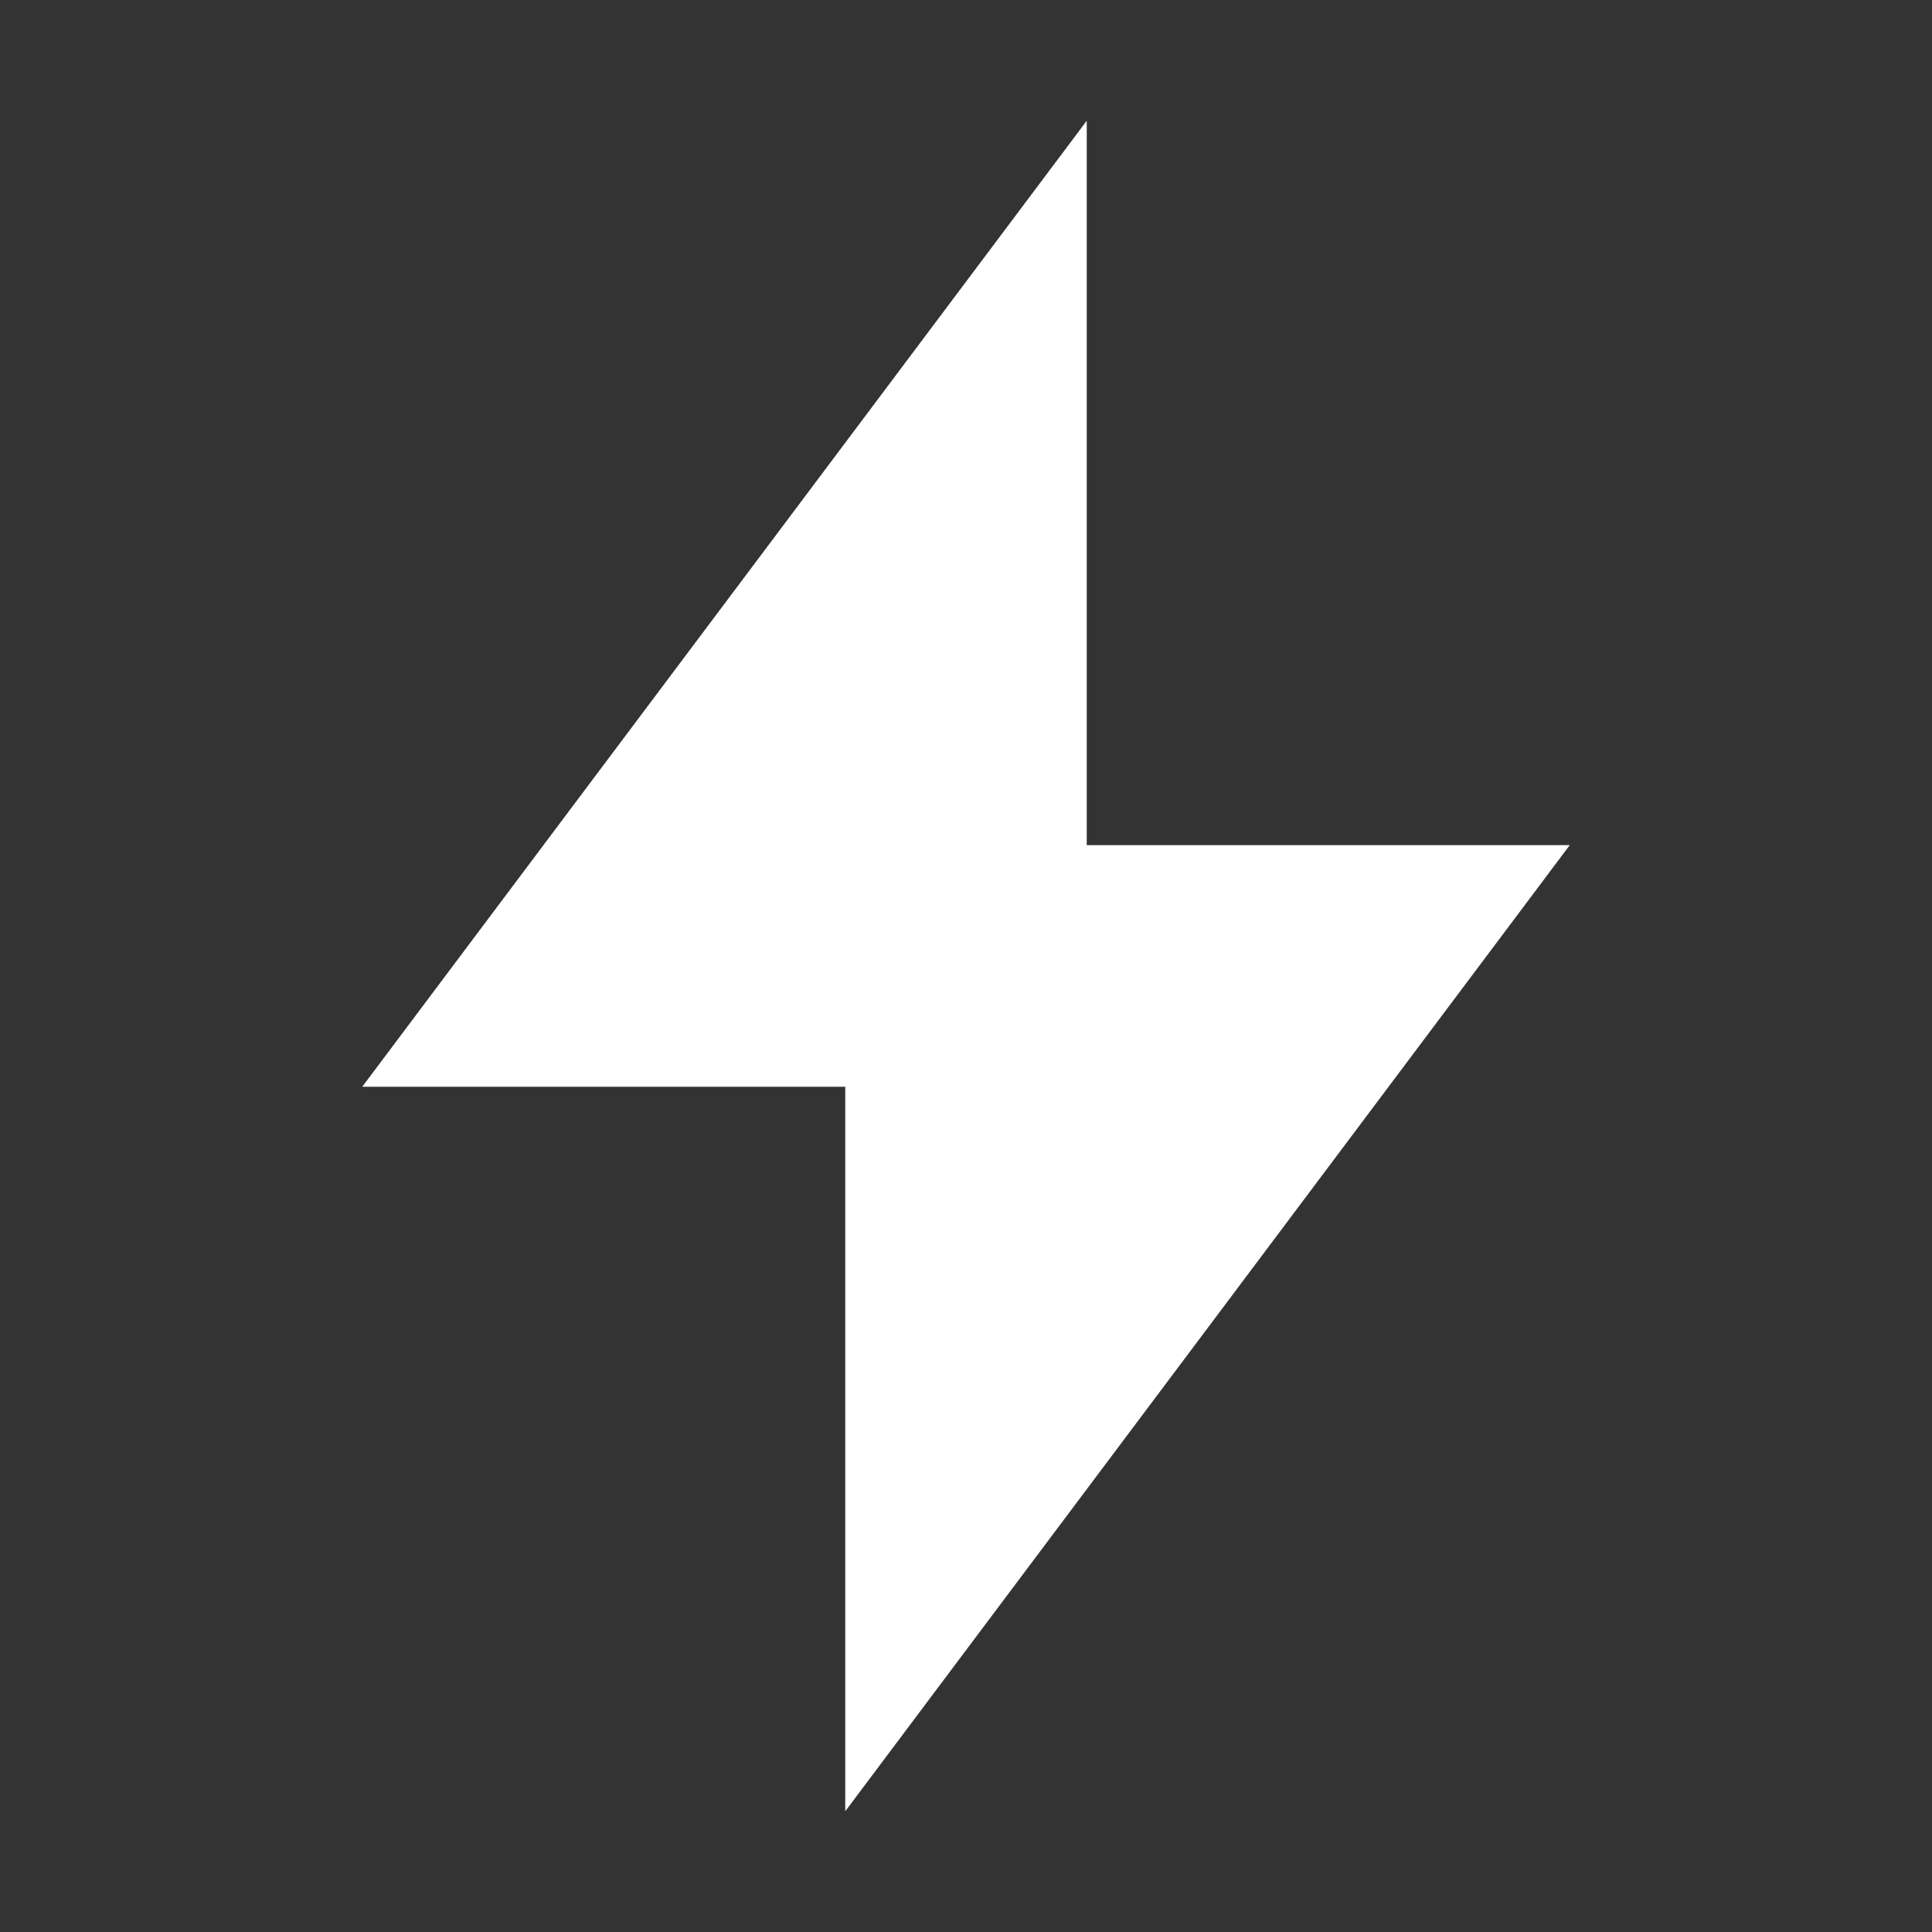 <svg xmlns="http://www.w3.org/2000/svg" viewBox ="0 0 16 16" fill="white" width="24" height="24">
    <rect x="0" y="0" width="16" height="16" fill="#333333" stroke="none"/>
    <path fill-rule="evenodd" d="M3 9h4v6l6-8.001H9V1z"></path>
</svg>
